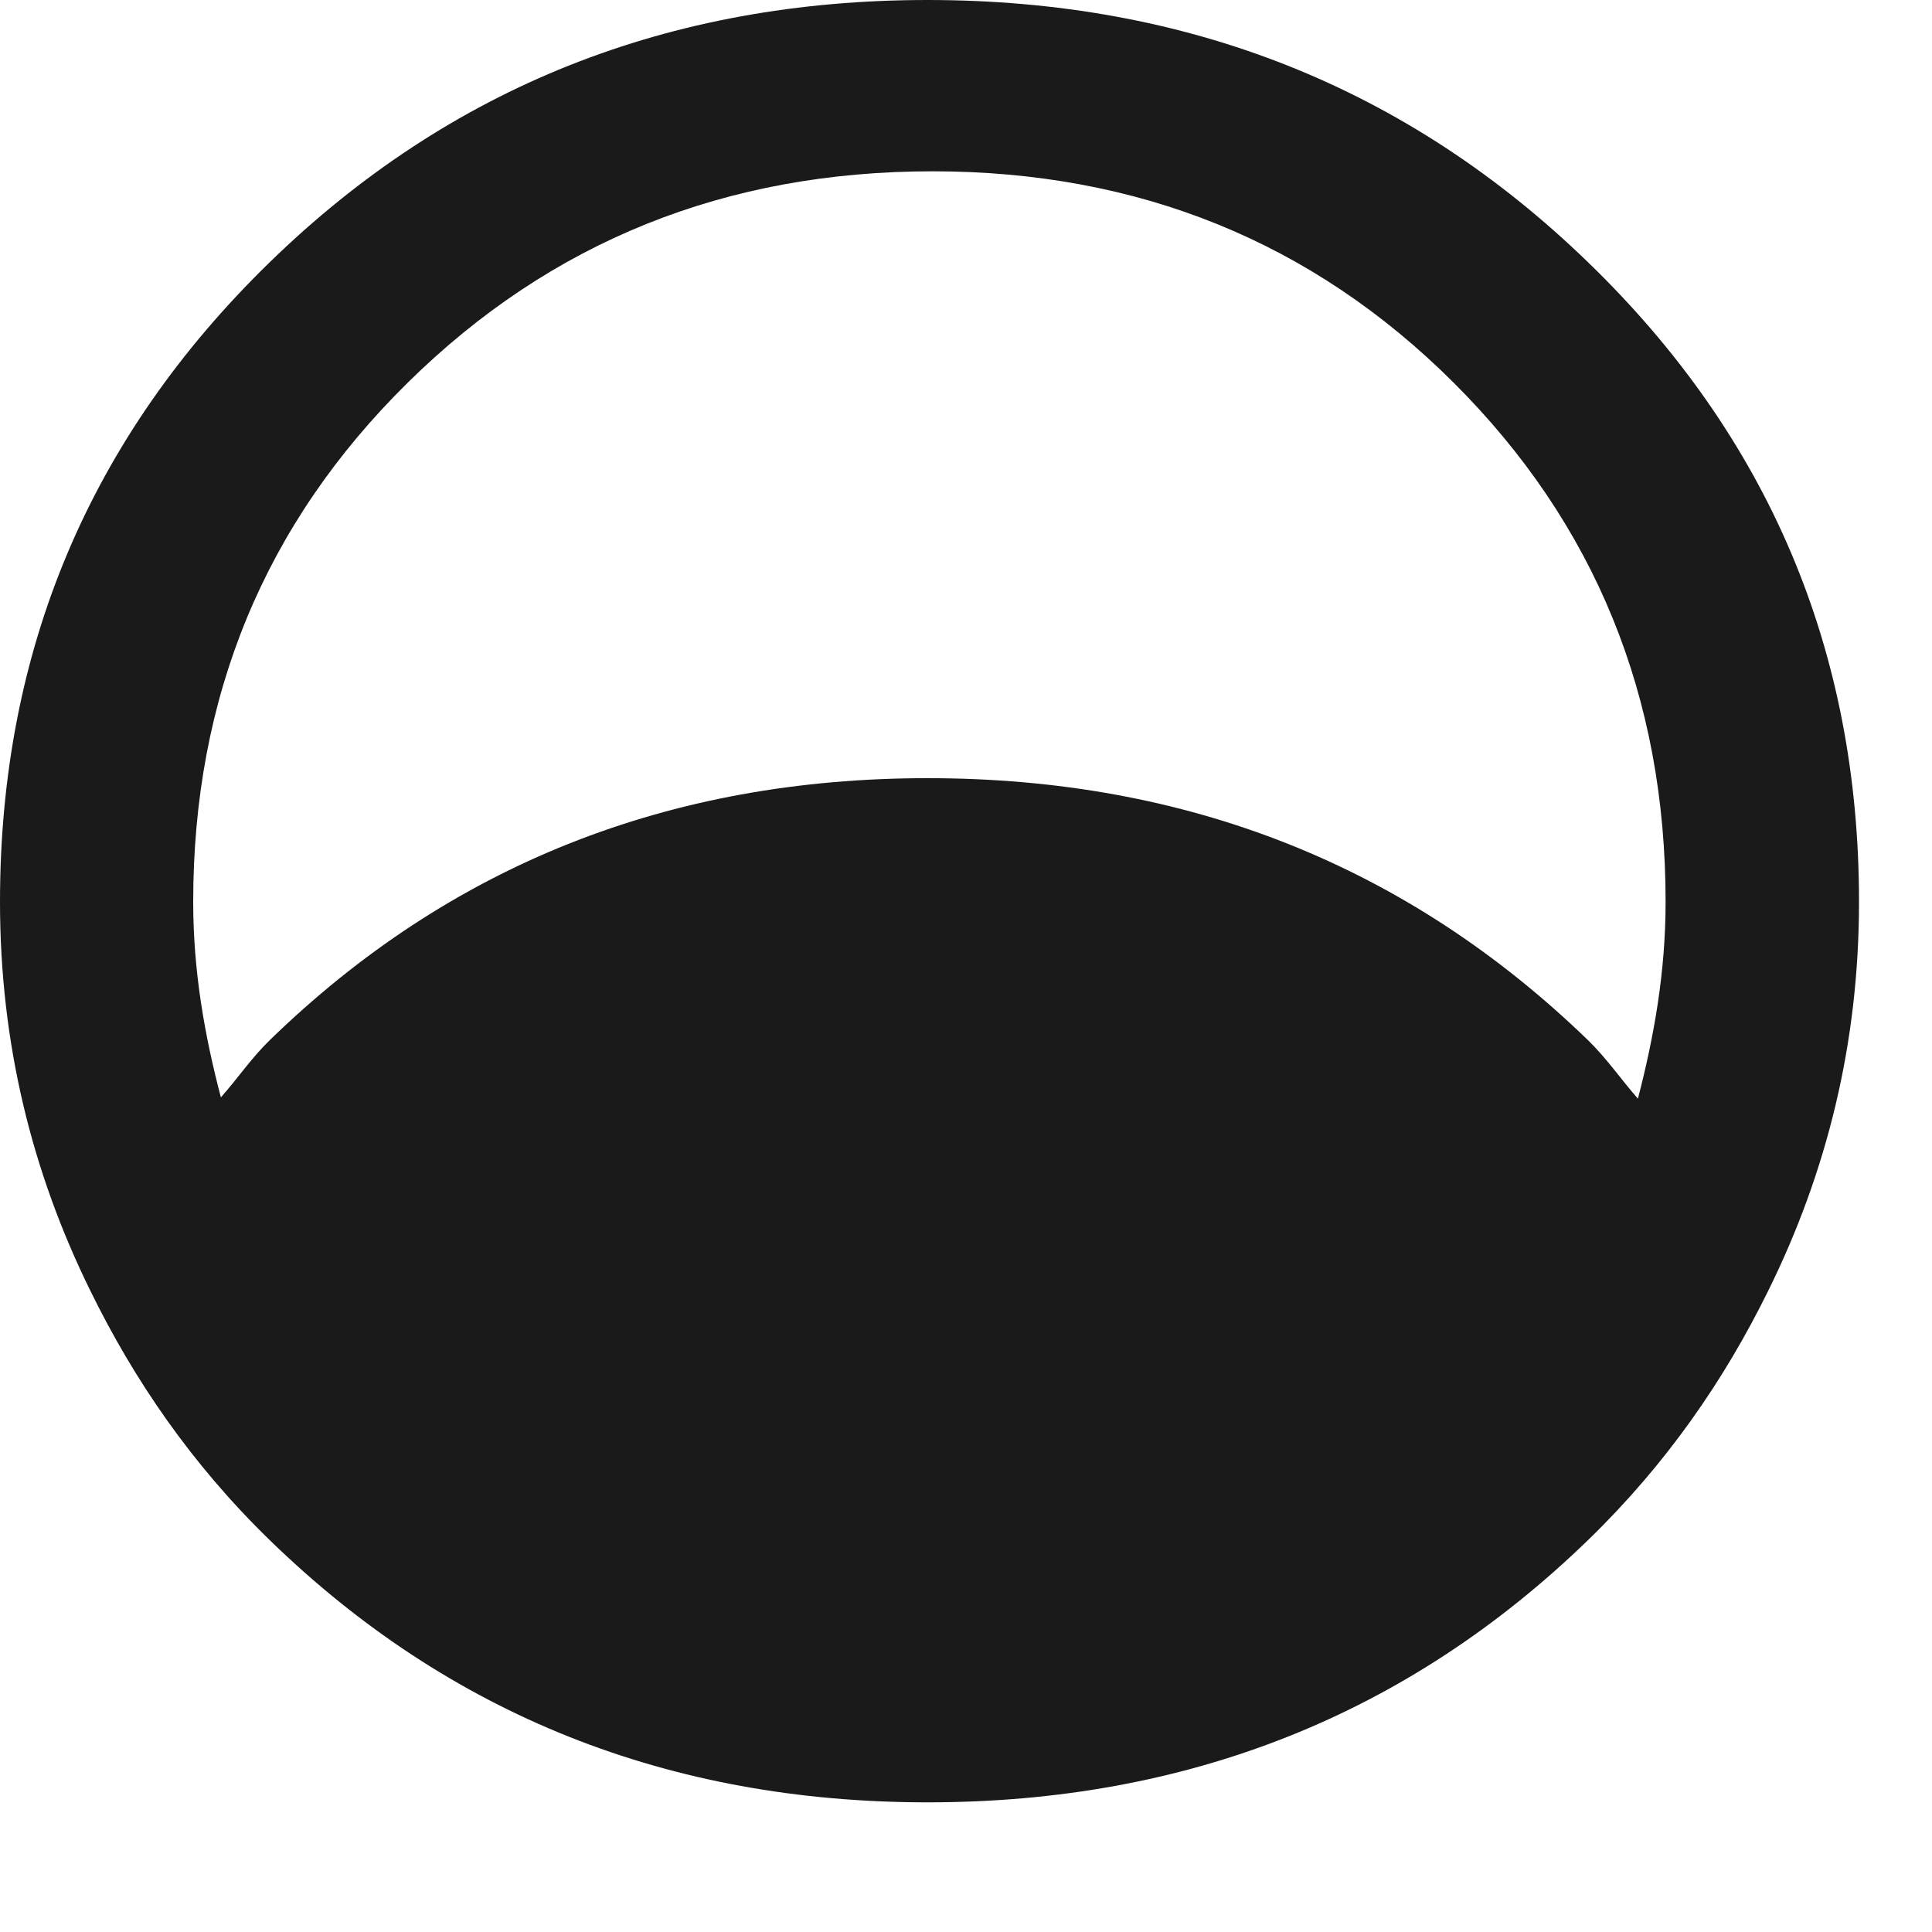 <?xml version="1.0" encoding="utf-8"?>
<!-- Generator: Adobe Illustrator 15.1.0, SVG Export Plug-In . SVG Version: 6.00 Build 0)  -->
<!DOCTYPE svg PUBLIC "-//W3C//DTD SVG 1.1//EN" "http://www.w3.org/Graphics/SVG/1.1/DTD/svg11.dtd">
<svg version="1.1" id="Layer_1" xmlns="http://www.w3.org/2000/svg" xmlns:xlink="http://www.w3.org/1999/xlink" x="0px" y="0px"
	 width="9px" height="9px" viewBox="0 0 9 9" enable-background="new 0 0 9 9" xml:space="preserve">
<path fill="#1A1A1A" d="M7.398,1.222C6.557,0.407,5.531,0,4.321,0C3.115,0,2.093,0.407,1.256,1.222S0,3.029,0,4.201
	c0,0.662,0.15,1.261,0.42,1.81C0.625,6.43,0.894,6.822,1.256,7.174c0.837,0.814,1.859,1.222,3.065,1.222
	c1.21,0,2.236-0.407,3.077-1.222c0.364-0.353,0.634-0.744,0.84-1.163C8.509,5.462,8.66,4.863,8.66,4.201
	C8.66,3.029,8.239,2.036,7.398,1.222z M7.398,4.846C6.557,4.032,5.531,3.625,4.321,3.625c-1.206,0-2.228,0.407-3.065,1.221
	C1.17,4.93,1.107,5.024,1.029,5.112C0.953,4.823,0.9,4.524,0.9,4.201c0-0.956,0.333-1.762,1-2.419s1.48-0.984,2.444-0.984
	c0.957,0,1.768,0.327,2.427,0.984s0.988,1.463,0.988,2.419c0,0.325-0.053,0.625-0.129,0.917C7.551,5.028,7.486,4.932,7.398,4.846z"
	/>
</svg>
